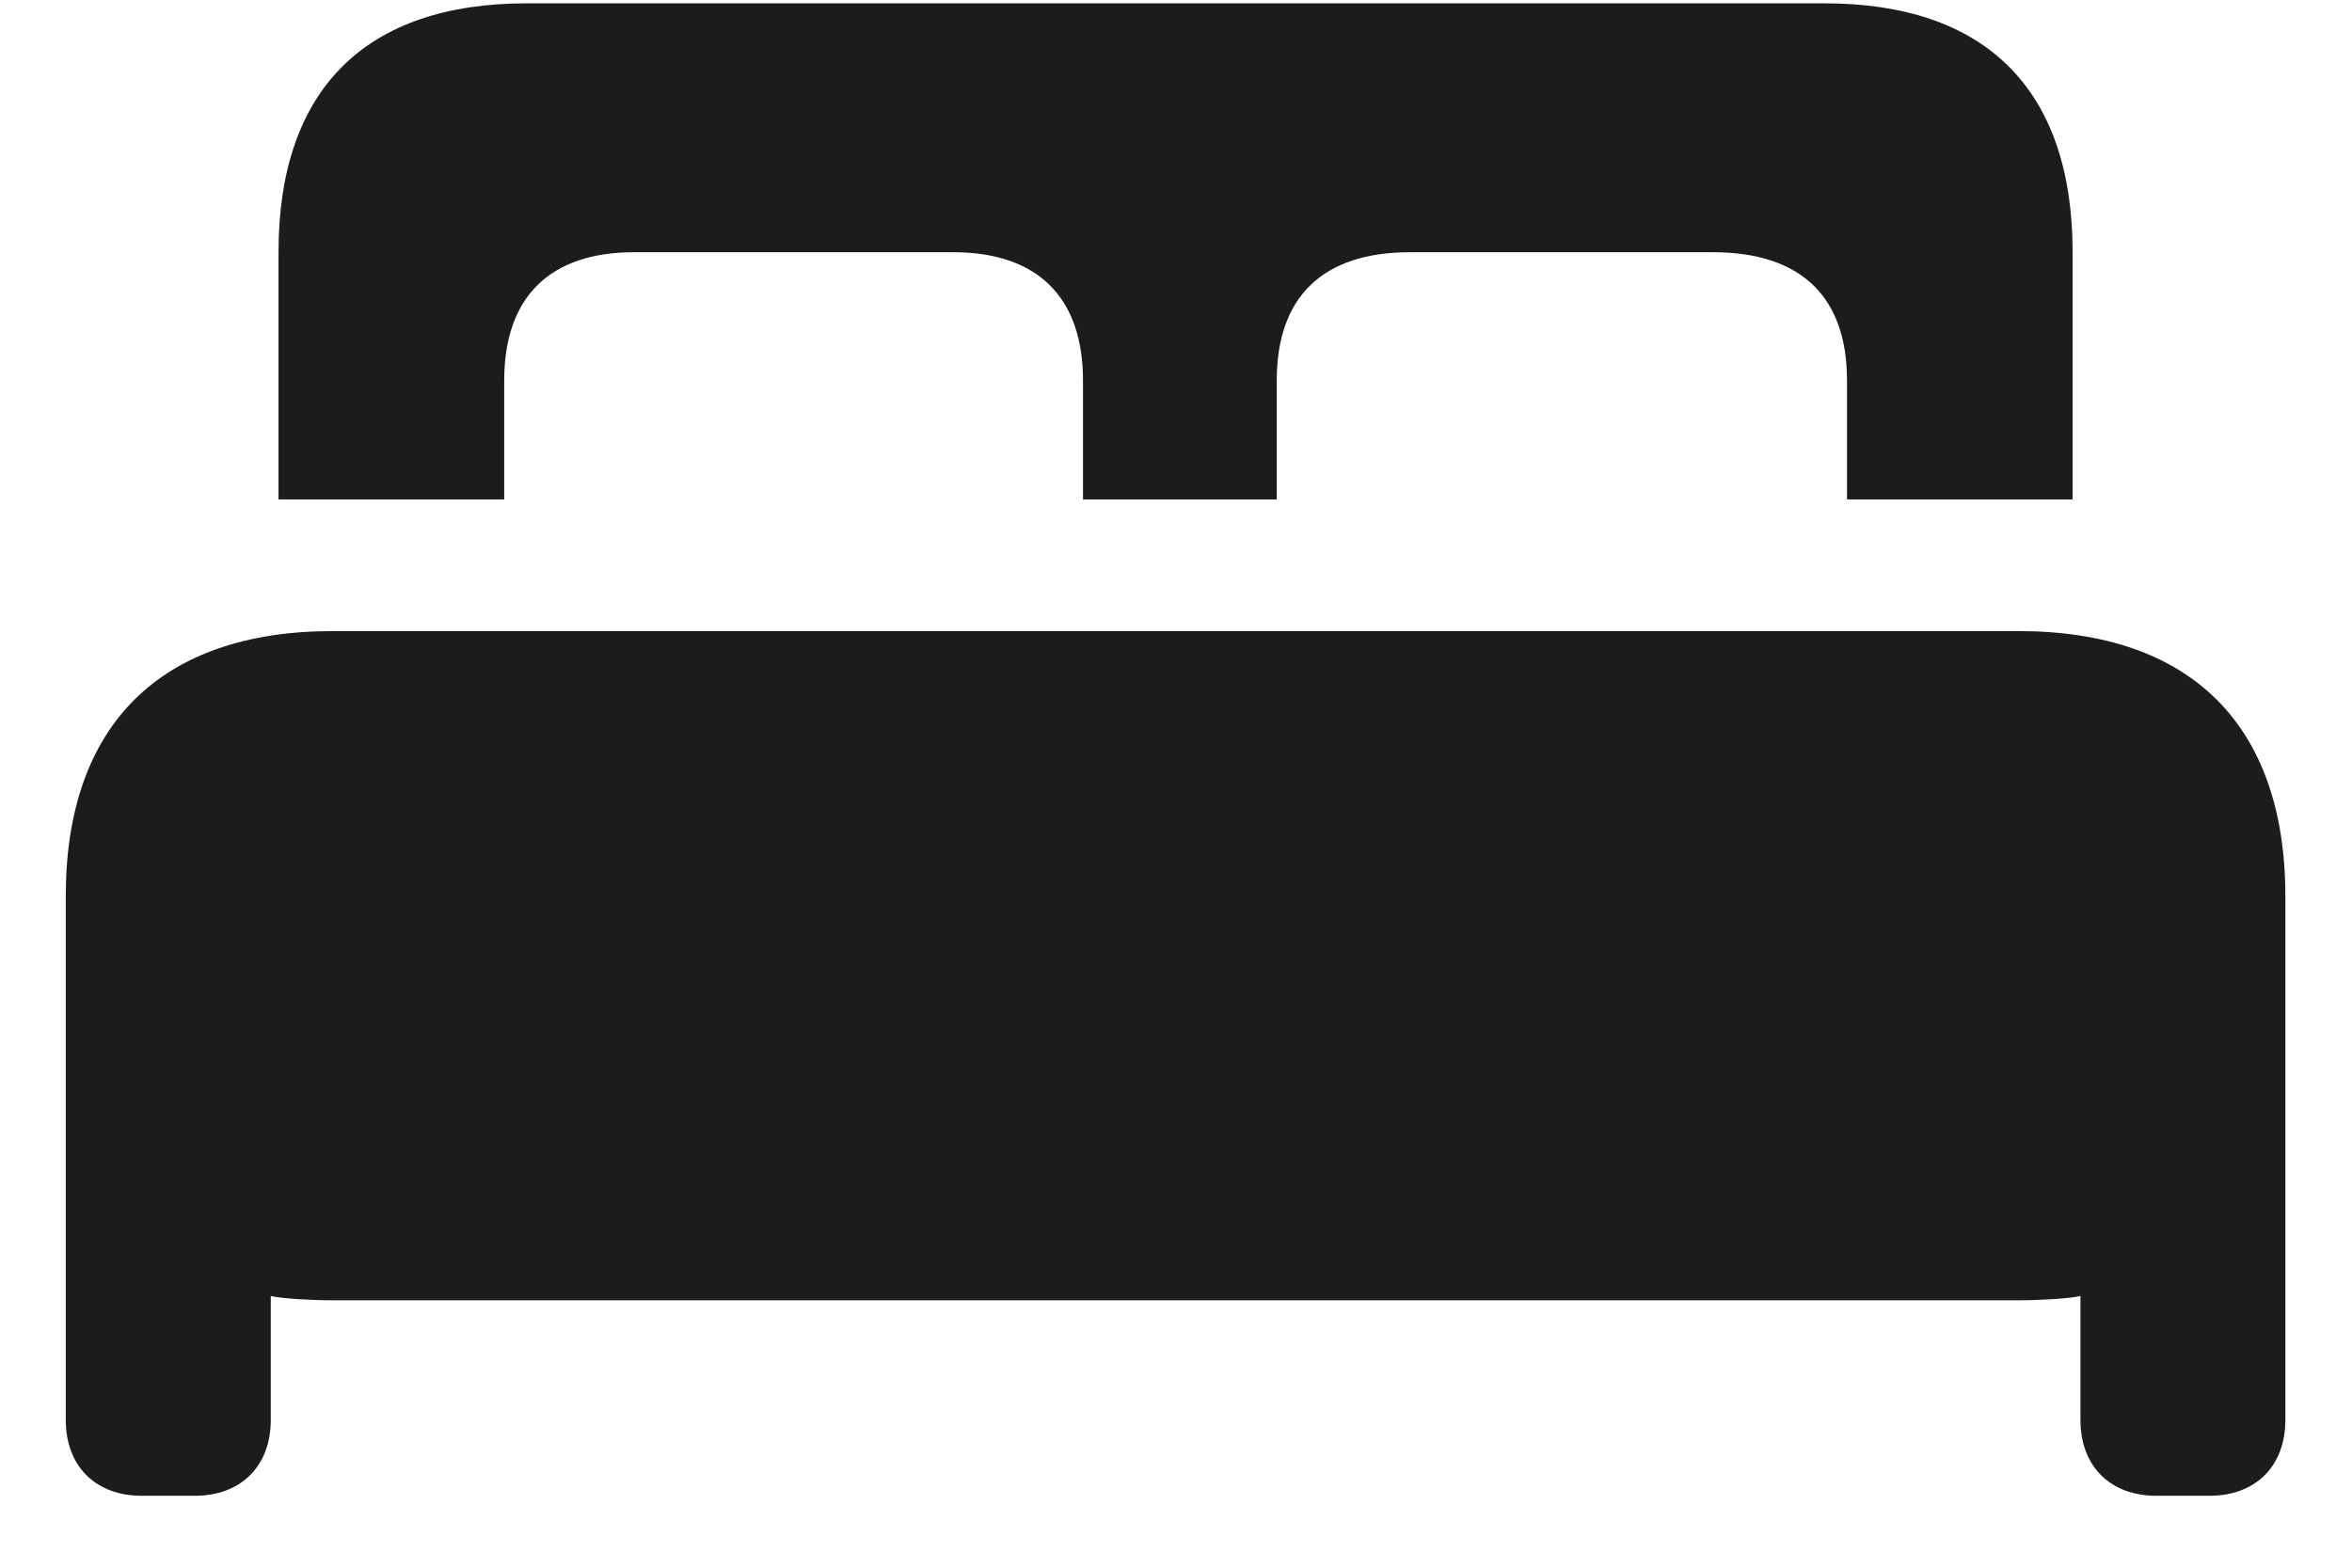 <svg width="24" height="16" viewBox="0 0 24 16" fill="none" xmlns="http://www.w3.org/2000/svg">
<path d="M2.842 5.097H5.145V3.884C5.145 3.031 5.61 2.574 6.472 2.574H9.724C10.585 2.574 11.051 3.031 11.051 3.884V5.097H13.028V3.884C13.028 3.031 13.494 2.574 14.391 2.574H17.476C18.381 2.574 18.847 3.031 18.847 3.884V5.097H21.149V2.574C21.149 0.904 20.253 0.034 18.618 0.034H5.373C3.738 0.034 2.842 0.904 2.842 2.574V5.097ZM0.671 14.492C0.671 14.967 0.979 15.266 1.444 15.266H1.989C2.455 15.266 2.763 14.967 2.763 14.492V13.227C2.868 13.253 3.176 13.271 3.396 13.271H20.596C20.815 13.271 21.123 13.253 21.229 13.227V14.492C21.229 14.967 21.536 15.266 22.002 15.266H22.547C23.013 15.266 23.32 14.967 23.32 14.492V9.148C23.32 7.399 22.354 6.441 20.596 6.441H3.396C1.638 6.441 0.671 7.399 0.671 9.148V14.492Z" fill="#1C1C1E"/>
</svg>
